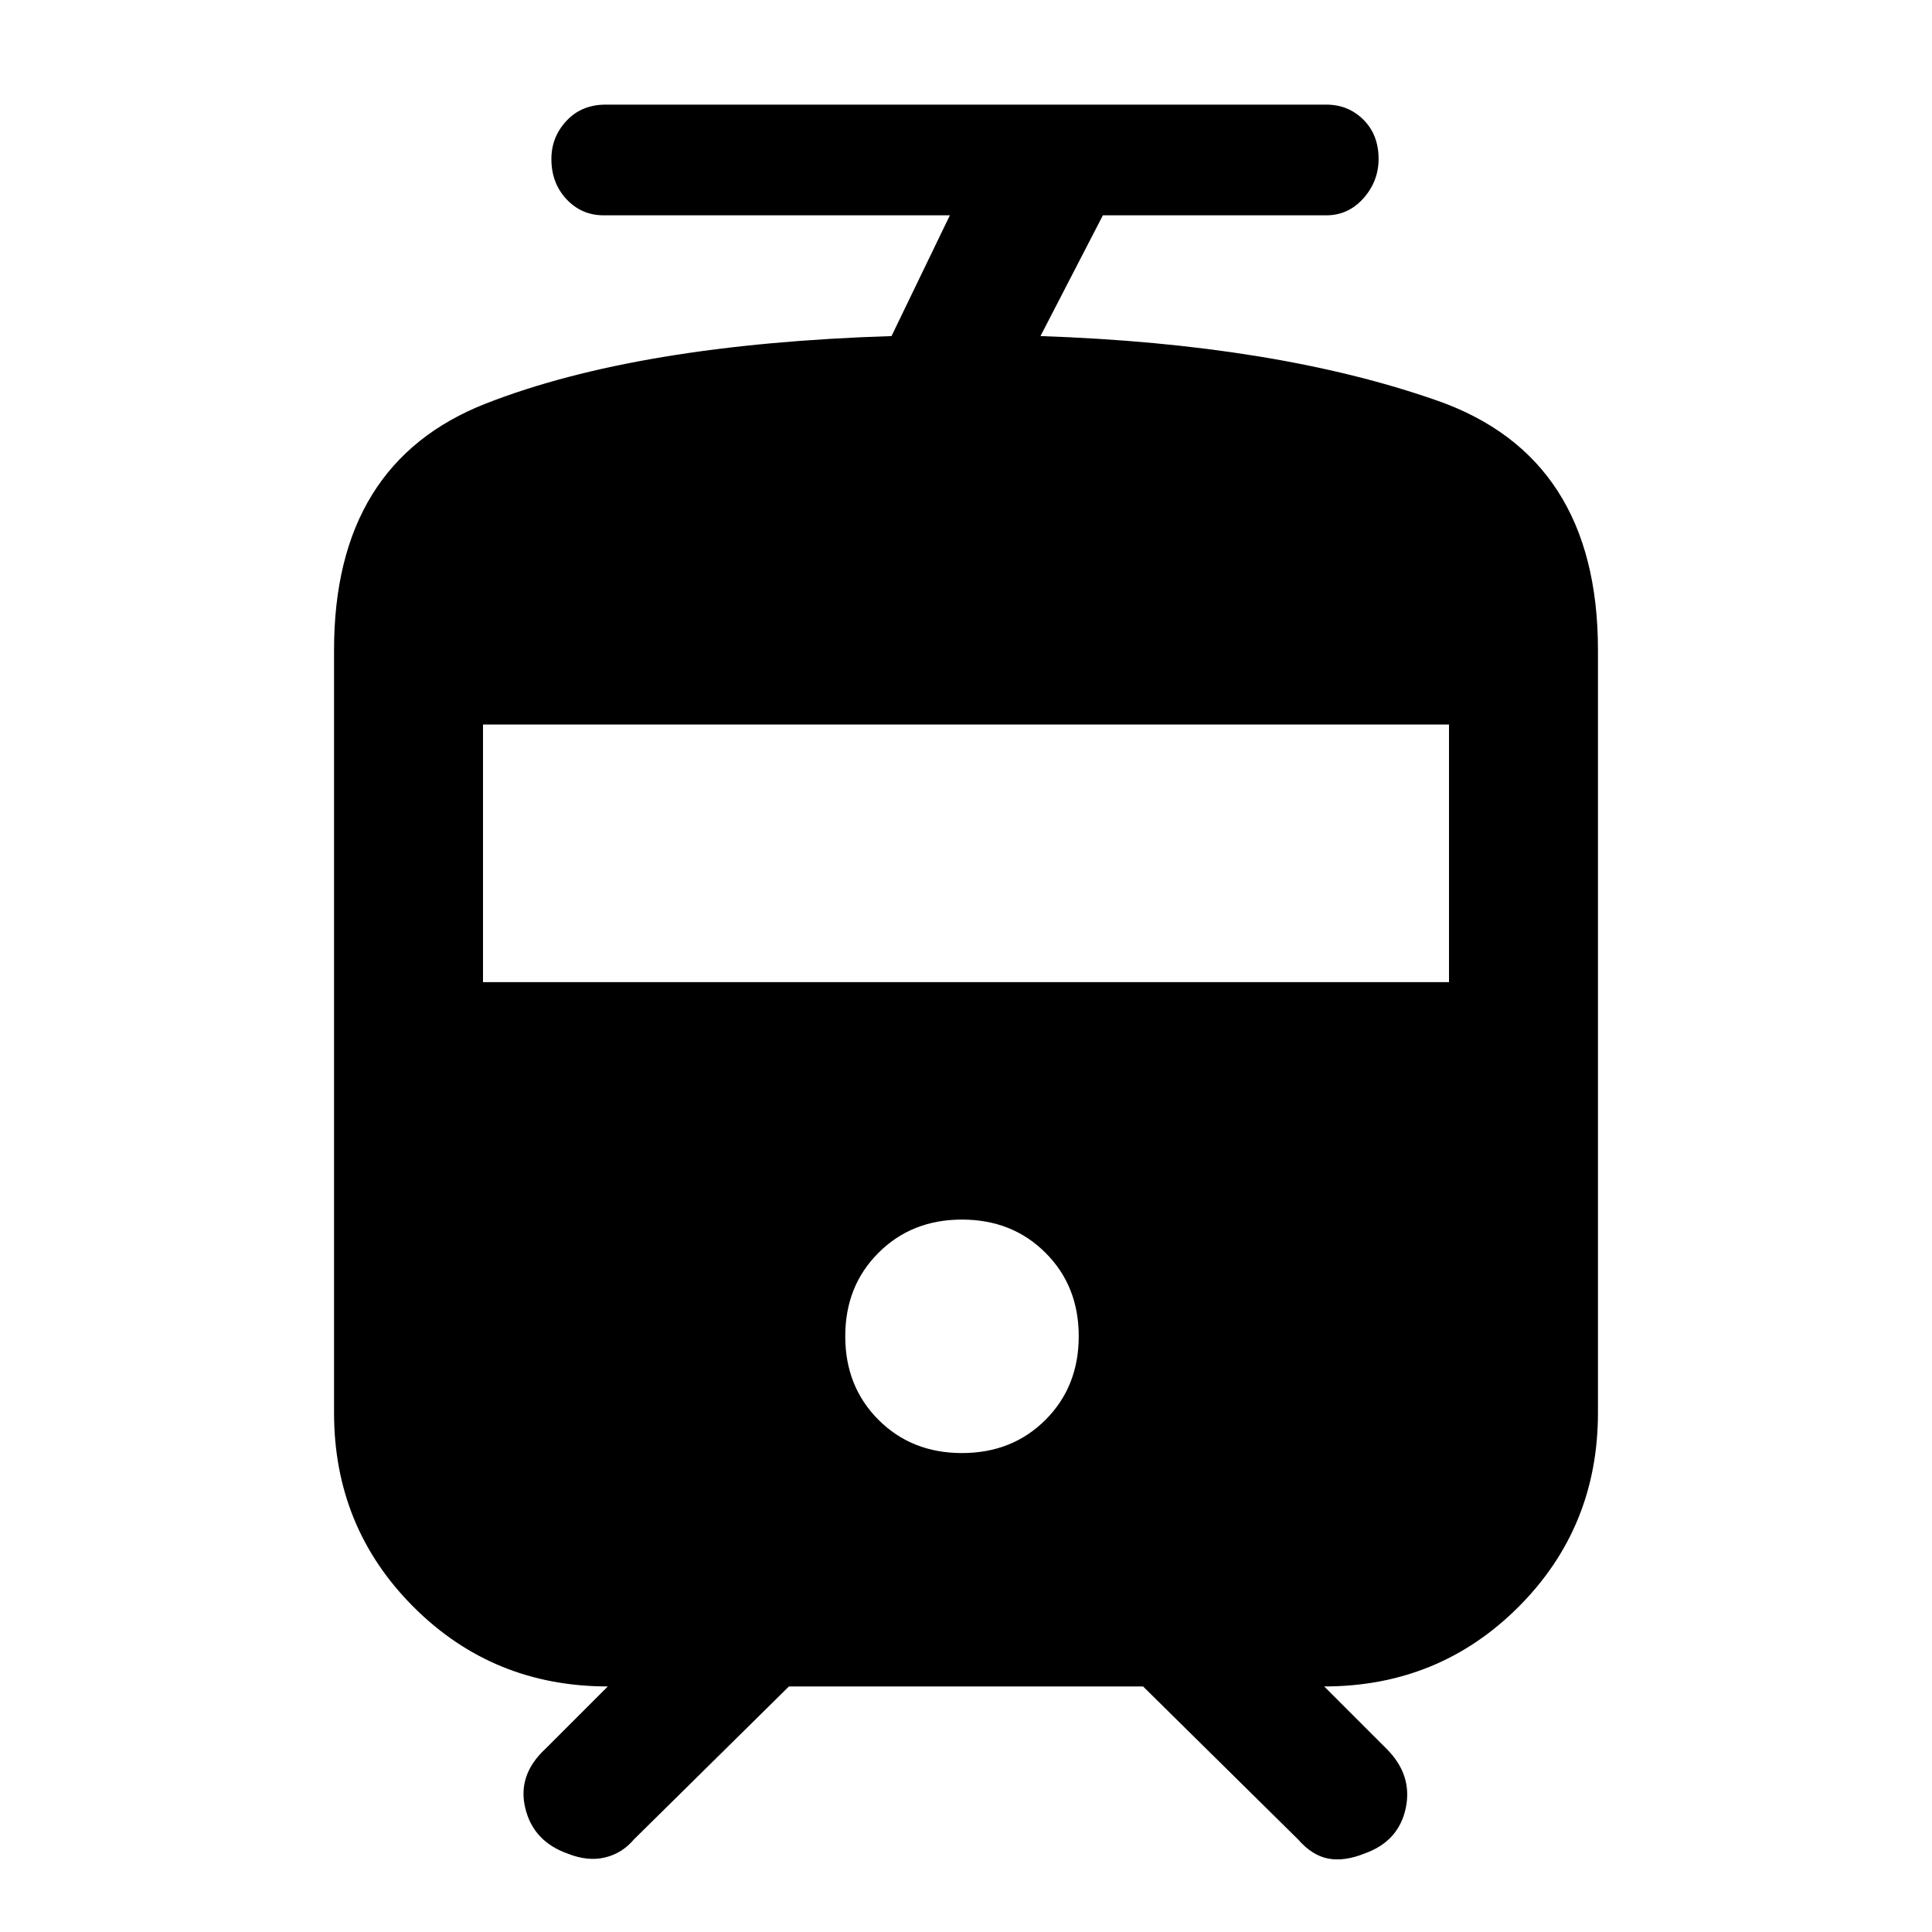 <svg xmlns="http://www.w3.org/2000/svg" height="20" width="20"><path d="M5.875 19.188Q5.521 19.062 5.438 18.719Q5.354 18.375 5.646 18.104L6.292 17.458Q5.104 17.458 4.281 16.635Q3.458 15.812 3.458 14.625V6.729Q3.458 4.792 5.031 4.177Q6.604 3.562 9.229 3.479L9.833 2.229H6.25Q6.021 2.229 5.865 2.063Q5.708 1.896 5.708 1.646Q5.708 1.417 5.865 1.25Q6.021 1.083 6.271 1.083H13.729Q13.958 1.083 14.115 1.24Q14.271 1.396 14.271 1.646Q14.271 1.875 14.115 2.052Q13.958 2.229 13.729 2.229H11.417L10.771 3.479Q13.208 3.562 14.875 4.146Q16.542 4.729 16.542 6.729V14.625Q16.542 15.812 15.719 16.635Q14.896 17.458 13.708 17.458L14.354 18.104Q14.625 18.375 14.552 18.719Q14.479 19.062 14.125 19.188Q13.917 19.271 13.75 19.24Q13.583 19.208 13.438 19.042L11.833 17.458H8.167L6.562 19.042Q6.438 19.188 6.26 19.229Q6.083 19.271 5.875 19.188ZM9.958 15.042Q10.479 15.042 10.823 14.698Q11.167 14.354 11.167 13.833Q11.167 13.312 10.823 12.969Q10.479 12.625 9.958 12.625Q9.438 12.625 9.094 12.969Q8.75 13.312 8.75 13.833Q8.75 14.354 9.094 14.698Q9.438 15.042 9.958 15.042ZM5 10.167H15V7.5H5Z"/></svg>